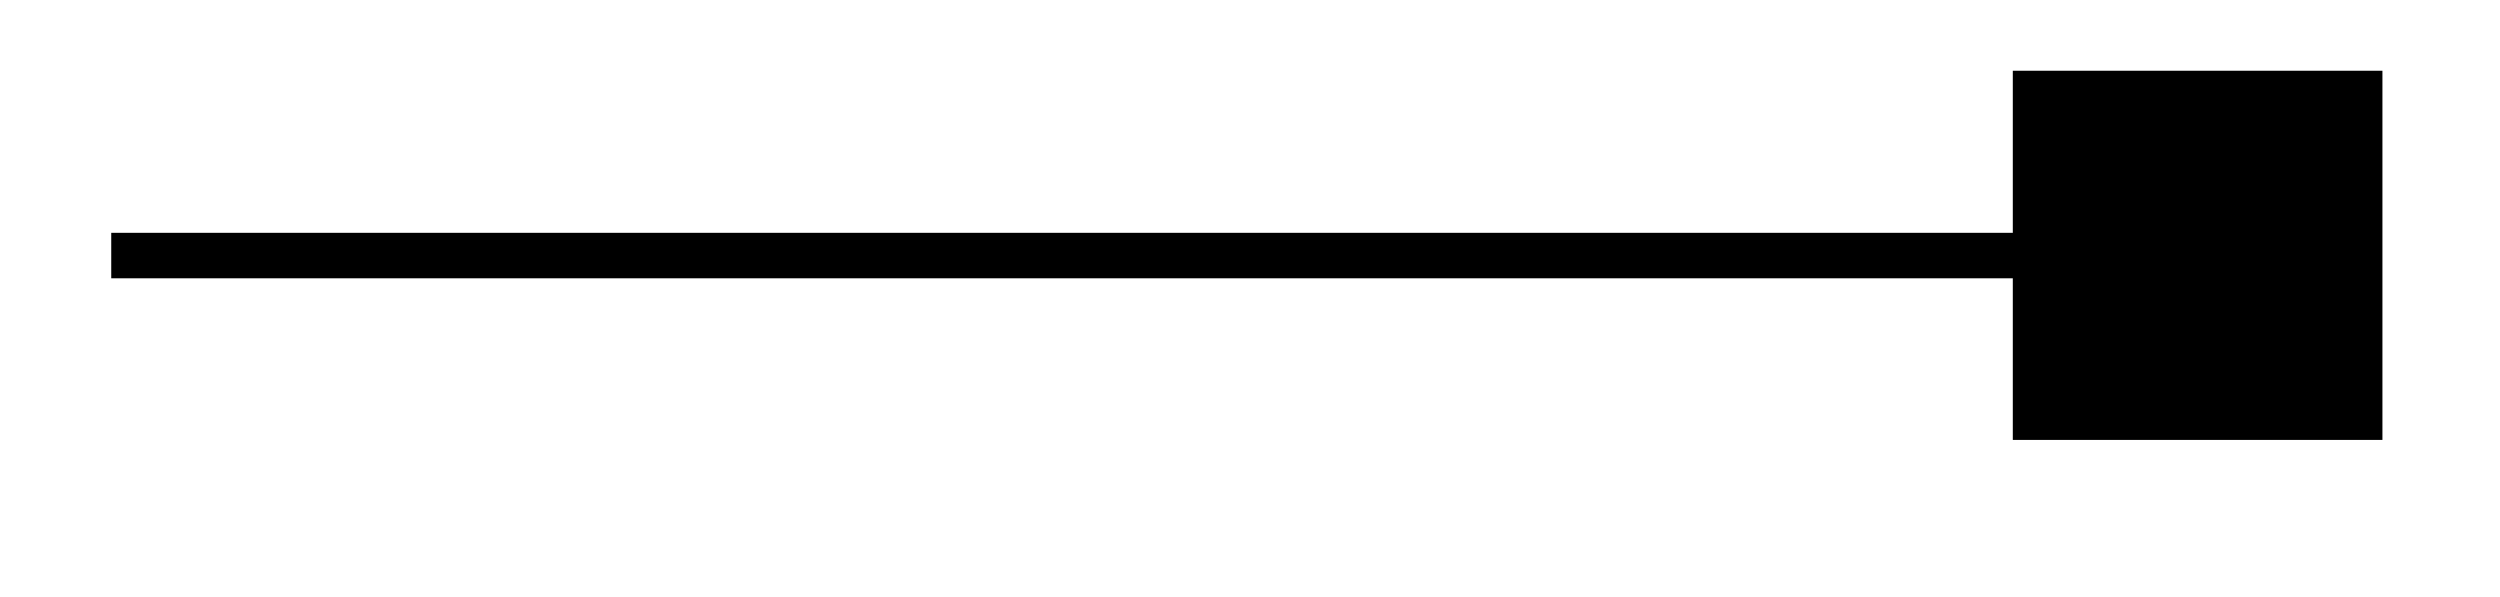<svg xmlns="http://www.w3.org/2000/svg" width="29.245" height="6.987" viewBox="0 0 21.934 5.24" version="1.2"><path style="fill:none;stroke-width:.399;stroke-linecap:butt;stroke-linejoin:miter;stroke:#000;stroke-opacity:1;stroke-miterlimit:10" d="M0 2.21h16.883" transform="matrix(1 0 0 -1 .976 4.452)"/><path style="fill-rule:nonzero;fill:#000;fill-opacity:1;stroke-width:.399;stroke-linecap:butt;stroke-linejoin:miter;stroke:#000;stroke-opacity:1;stroke-miterlimit:10" d="M3.042 1.42H.198v-2.84h2.844Zm0 0" transform="matrix(1 0 0 -1 17.661 2.24)"/></svg>